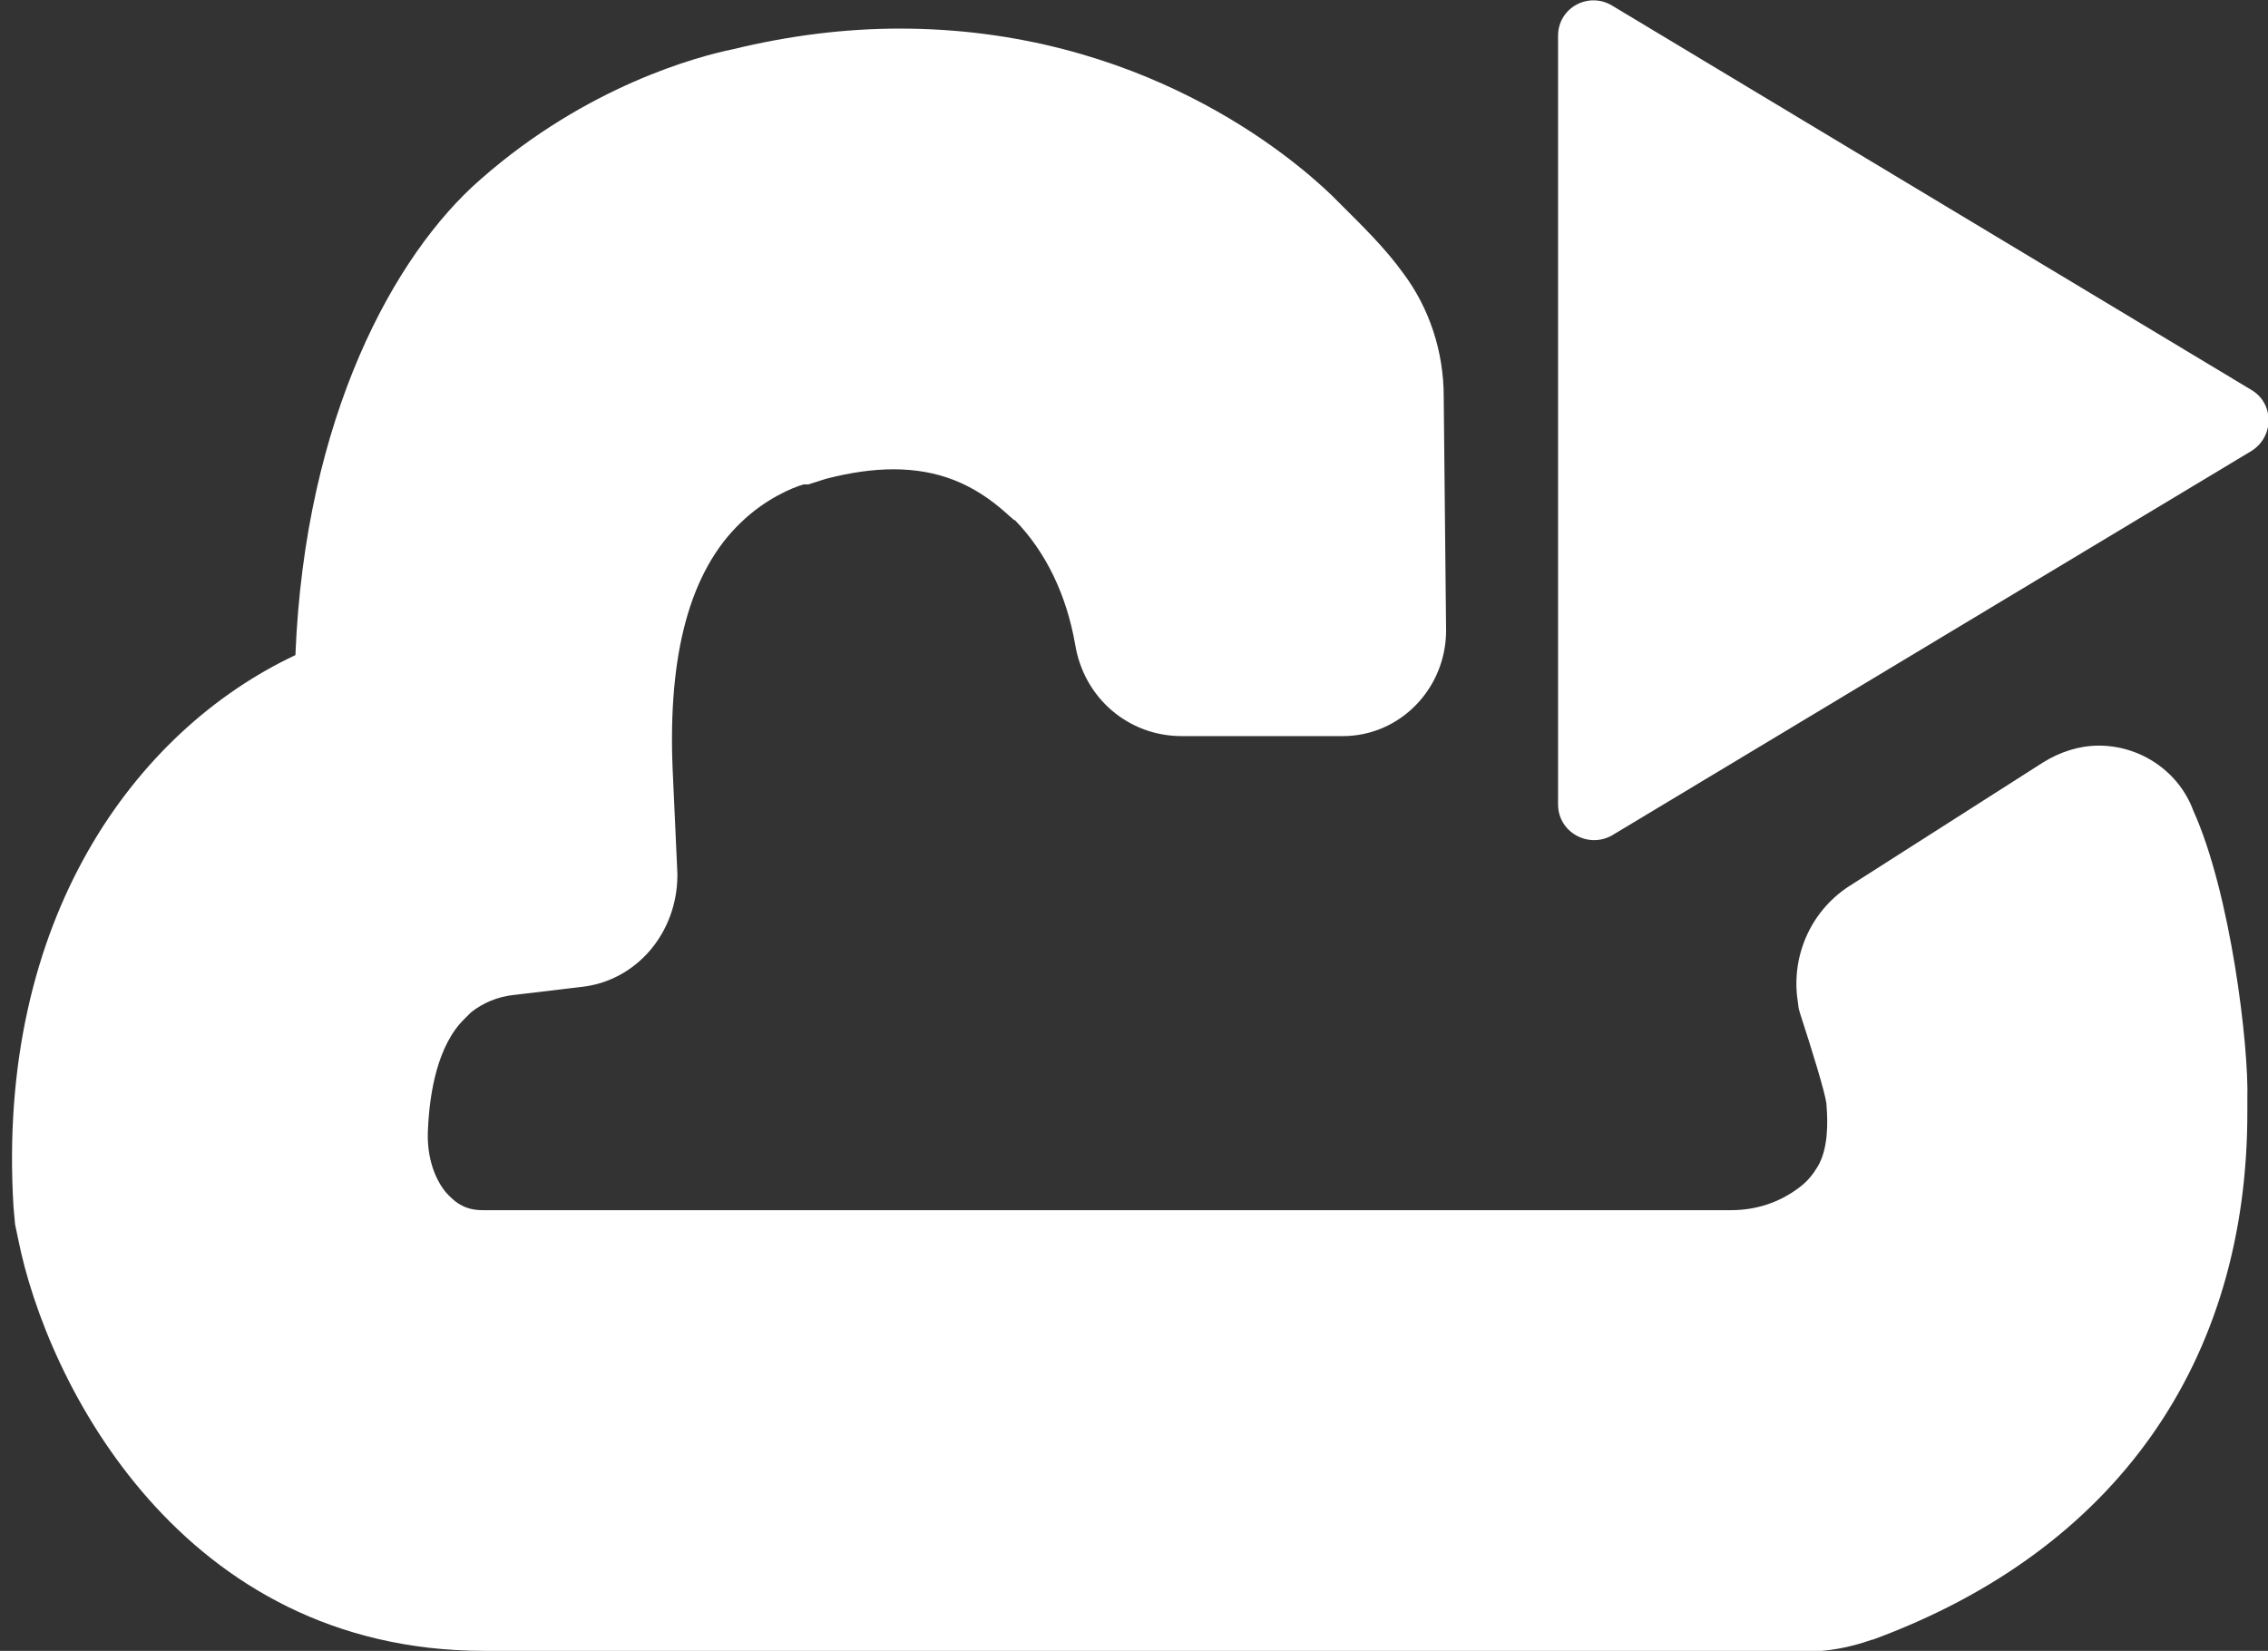 <?xml version="1.0" encoding="utf-8"?>
<!-- Generator: Adobe Illustrator 25.2.3, SVG Export Plug-In . SVG Version: 6.00 Build 0)  -->
<svg version="1.1" id="Layer_1" xmlns="http://www.w3.org/2000/svg" xmlns:xlink="http://www.w3.org/1999/xlink" x="0px" y="0px"
	 viewBox="0 0 285.6 207.9" style="enable-background:new 0 0 285.6 207.9;" xml:space="preserve">
<rect x="0" y="0" width="285.6" height="207.9" fill="#333333" stroke="none"/>
<style type="text/css">
	.st0{fill:#ffffff;}
</style>
<g>
	<path class="st0" d="M61,207.9c-38.2,0-55.1-33.8-58.7-51.8l-0.4-1.9L1.7,152C-0.5,115.8,17,92,37.2,82.5
		c1.2-30,12.5-50.5,23.3-59.9C73.9,10.8,87.9,7.1,92.3,6.2c7-1.7,14-2.6,21-2.6c30.4,0,49.3,16.1,54.4,21c0,0,0.9,0.9,1.3,1.3
		c2.4,2.4,5.4,5.3,7.7,8.5c3.3,4.4,5.1,9.9,5.1,15.5l0.3,29.5c0,7.3-5.8,13.3-13,13.3h-20.3c-6.7,0-12.3-4.8-13.4-11.5
		c-1.1-6.3-3.7-11.7-7.6-15.7l-0.1,0c-0.3-0.3-0.6-0.5-0.9-0.8c-4.2-3.8-8.7-5.6-14.3-5.6c-2.6,0-5.4,0.4-8.5,1.2l-2.2,0.7h-0.6
		c-1.4,0.4-4.8,1.8-7.9,4.8c-6.4,6.1-9.2,16.5-8.6,31l0.6,13.2v0.2c0,7.3-5.2,13.4-12.2,14.1l-8.4,1c-2,0.2-3.9,1-5.4,2.2
		c-0.1,0.1-0.5,0.5-0.7,0.7l-0.1,0.1c-3.4,3.3-4.4,9.3-4.6,13.8c-0.2,3.1,0.6,6,2.2,8c1.4,1.6,2.7,2.3,4.7,2.3h157.2
		c3.2,0,6.1-1,8.5-2.8c1.1-0.8,1.8-1.7,2.4-2.7c1.3-2.2,1.3-5.4,1.1-7.8l0-0.1c-0.2-1.5-1.8-6.7-3.3-11.3l-0.2-0.7l-0.1-0.8
		c-0.9-5.6,1.5-11.3,6.3-14.5l24.6-15.7c2.1-1.3,4.5-2.1,7-2.1c5.3,0,10.1,3.3,11.9,8.2c4.7,10.4,7,29.6,6.8,36.3h0v1.4
		c0.1,31.8-16.7,55.5-47.2,66.7l-0.1,0c-2.8,1-5.6,1.5-8.5,1.5H61z"/>
	<path class="st0" d="M240.2,138c0.5,4.9,0,9.9-2.5,14c-1.4,2.3-3.1,4-4.9,5.4c-4.3,3.3-9.4,4.9-14.6,4.9H61
		c-5.8,0-9.7-2.7-12.4-5.9c-3.3-4.1-4.8-9.5-4.5-14.9c0.5-9,3-15.9,7.6-20.4c0.5-0.5,1-1,1.5-1.4c3.1-2.5,6.8-4,10.7-4.4l8.3-1
		c1.9-0.2,3.3-2,3.3-4.2l-0.6-13C74.1,79.6,78,66.6,86.5,58.5c6-5.8,12.6-7.4,13.6-7.6h0.4l1-0.3c13.1-3.4,23.6-1.2,32.3,6.8
		c0.3,0.3,0.7,0.6,1,0.9c5.6,5.6,9.1,13.1,10.5,21.2l0,0c0.3,1.9,1.8,3.2,3.5,3.2h20.3c1.7,0,3-1.5,3-3.3L171.8,50
		c0-3.5-1.1-6.9-3.1-9.6c-2.3-3.1-5.5-6.1-8-8.6C149,20.4,124.5,8.4,94.5,16c-3.6,0.7-15.7,3.8-27.4,14.1
		c-10.6,9.3-20.4,30.8-20,59.3c-16,4.8-37.7,23.9-35.4,62l0.1,1.3l0.3,1.3c3,15.2,17.2,43.9,48.9,43.9h166.4l0,0
		c1.8,0,3.5-0.3,5.2-0.9l0,0c14.2-5.2,40.7-19.1,40.6-57.3V139v-0.7c0.3-1.9-1.4-22.7-6.1-32.5l0,0c-0.5-1.8-2.7-2.5-4.2-1.5
		l-24.5,15.6c-1.5,1-2.3,2.7-2,4.5C236.4,124.4,240,135.2,240.2,138z"/>
</g>
<path class="st0" d="M196.2,101.3V4.5c0-3.5,3.8-5.6,6.8-3.8l80.5,48.4c2.9,1.7,2.9,5.9,0,7.7L203,105.2
	C200,106.9,196.2,104.8,196.2,101.3z"/>
</svg>
